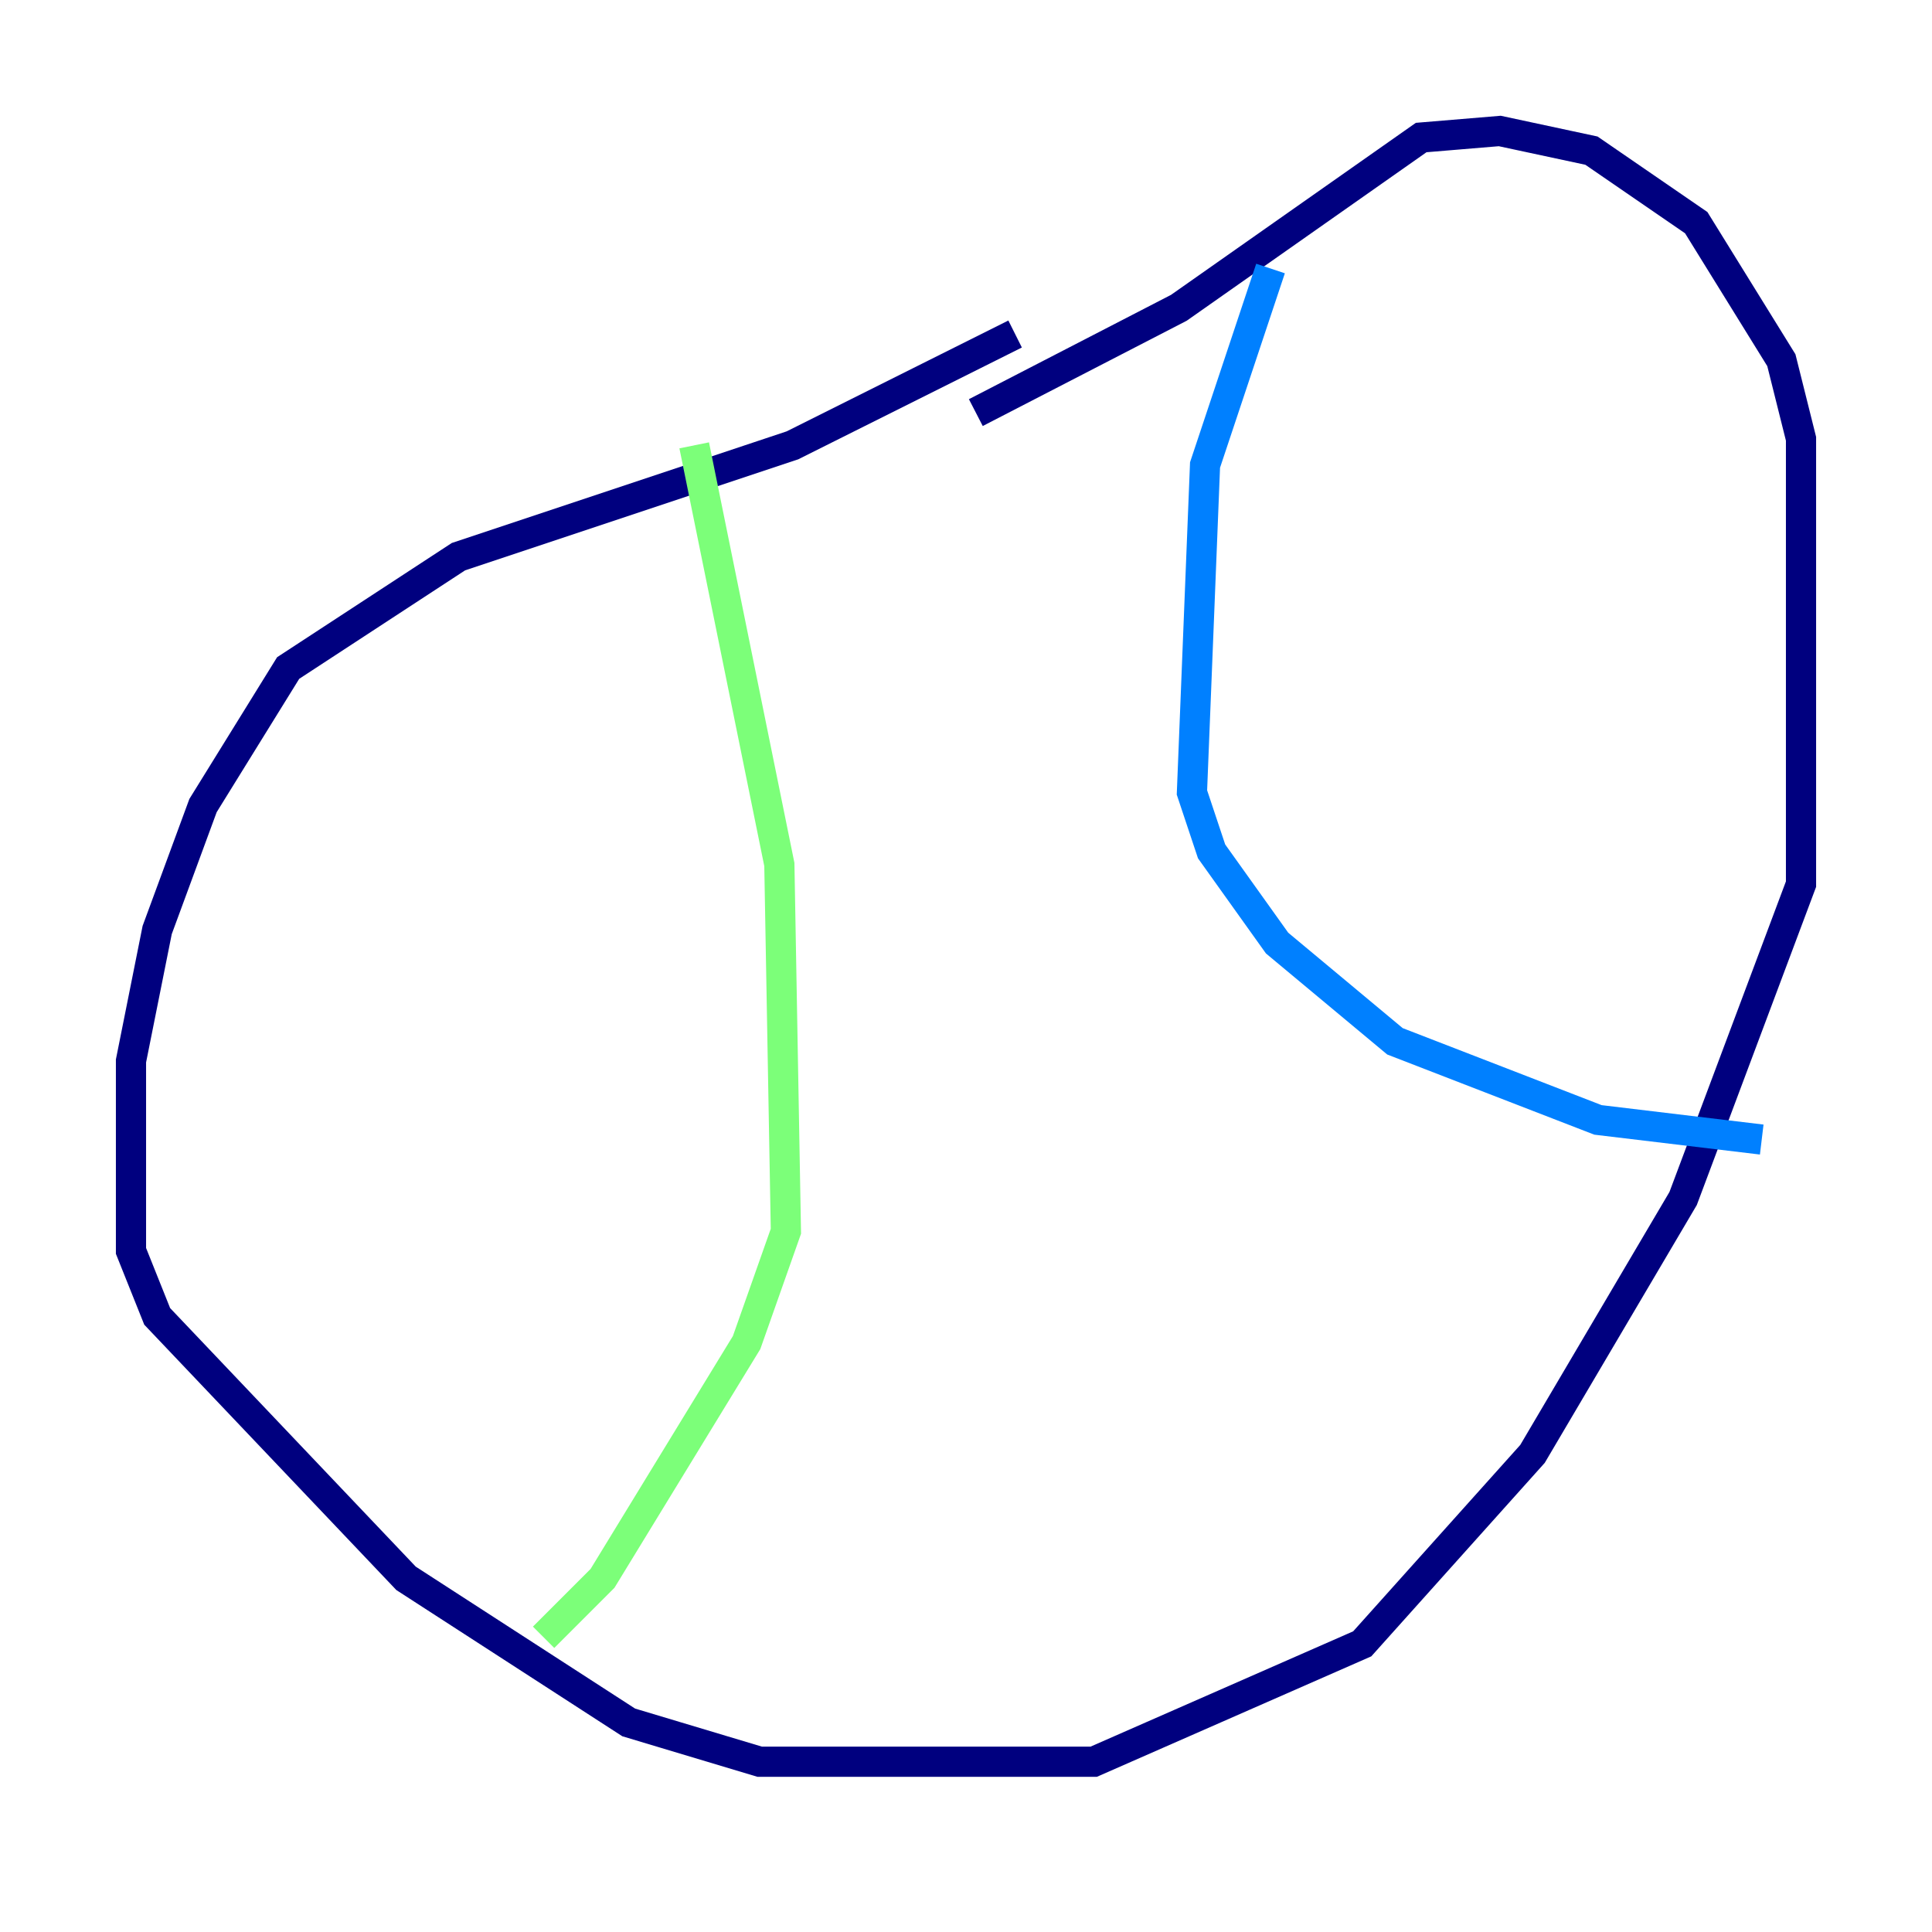 <?xml version="1.0" encoding="utf-8" ?>
<svg baseProfile="tiny" height="128" version="1.2" viewBox="0,0,128,128" width="128" xmlns="http://www.w3.org/2000/svg" xmlns:ev="http://www.w3.org/2001/xml-events" xmlns:xlink="http://www.w3.org/1999/xlink"><defs /><polyline fill="none" points="67.254,22.129 52.502,29.505 30.373,36.881 19.091,44.258 13.451,53.37 10.414,61.614 8.678,70.291 8.678,82.875 10.414,87.214 26.902,104.57 41.654,114.115 50.332,116.719 72.461,116.719 90.251,108.909 101.532,96.325 111.512,79.403 119.322,58.576 119.322,29.071 118.02,23.864 112.38,14.752 105.437,9.98 99.363,8.678 94.156,9.112 78.102,20.393 64.651,27.336" stroke="#00007f" stroke-width="2" /><polyline fill="none" points="84.176,17.79 79.837,30.807 78.969,52.502 80.271,56.407 84.61,62.481 92.42,68.99 105.871,74.197 116.719,75.498" stroke="#0080ff" stroke-width="2" /><polyline fill="none" points="45.993,29.505 51.634,57.275 52.068,81.573 49.464,88.949 39.919,104.57 36.014,108.475" stroke="#7cff79" stroke-width="2" /><polyline fill="none" points="39.485,62.481 39.485,62.481" stroke="#ff9400" stroke-width="2" /><polyline fill="none" points="39.485,62.481 39.485,62.481" stroke="#7f0000" stroke-width="2" /></svg>